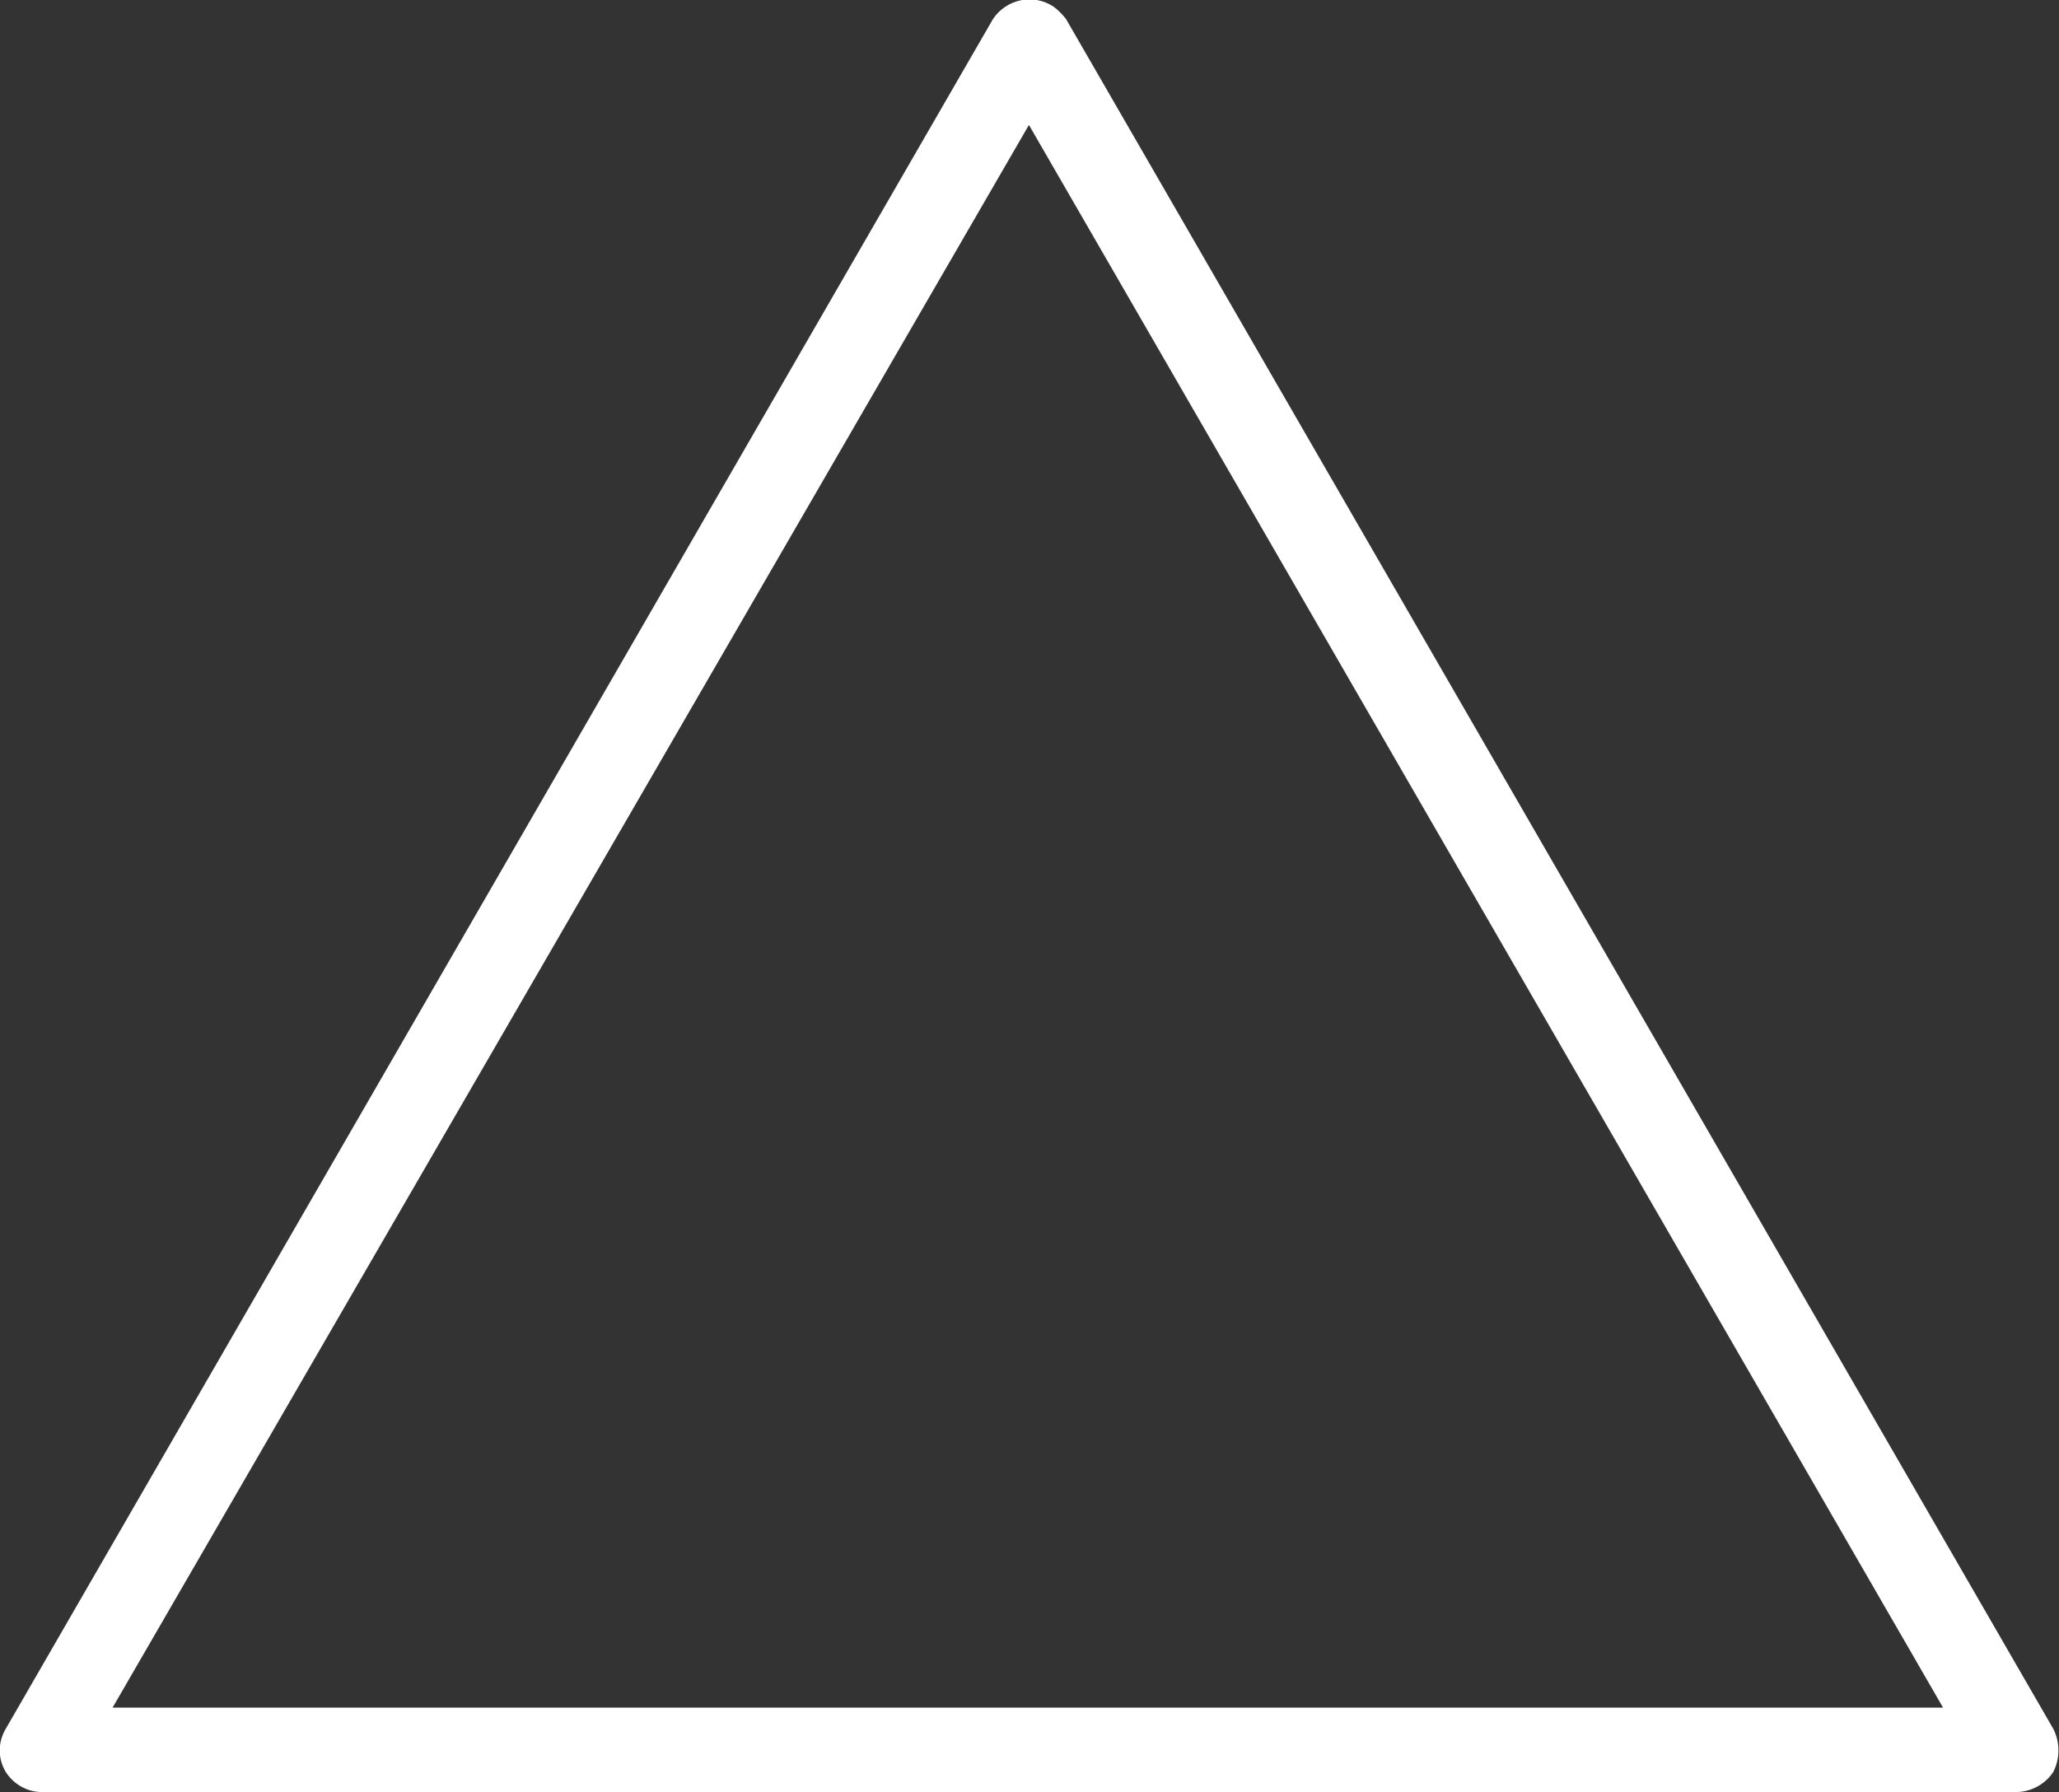 <?xml version="1.0" encoding="utf-8"?>
<!-- Generator: Adobe Illustrator 24.0.2, SVG Export Plug-In . SVG Version: 6.00 Build 0)  -->
<svg version="1.1" id="Capa_1" xmlns="http://www.w3.org/2000/svg" xmlns:xlink="http://www.w3.org/1999/xlink" x="0px" y="0px"
	 viewBox="0 0 18.29 15.92" style="enable-background:new 0 0 18.29 15.92;" xml:space="preserve">
<rect x="0" y="0" width="18.29" height="15.92" fill="#333333" stroke="none"/>
<style type="text/css">
	.st0{fill:#FFFFFF;}
</style>
<title>Recurso 1</title>
<g id="Capa_2_1_">
	<g id="Layer_1">
		<path class="st0" d="M17.91,15.92H0.37c-0.13,0-0.25-0.07-0.32-0.18c-0.07-0.12-0.07-0.26,0-0.38L8.82,0.17
			c0.12-0.18,0.36-0.23,0.54-0.11C9.4,0.09,9.44,0.13,9.47,0.17l8.77,15.19c0.06,0.12,0.06,0.26,0,0.38
			C18.17,15.85,18.04,15.92,17.91,15.92z M1,15.17h16.26L9.14,1.11L1,15.17z"/>
	</g>
</g>
</svg>
